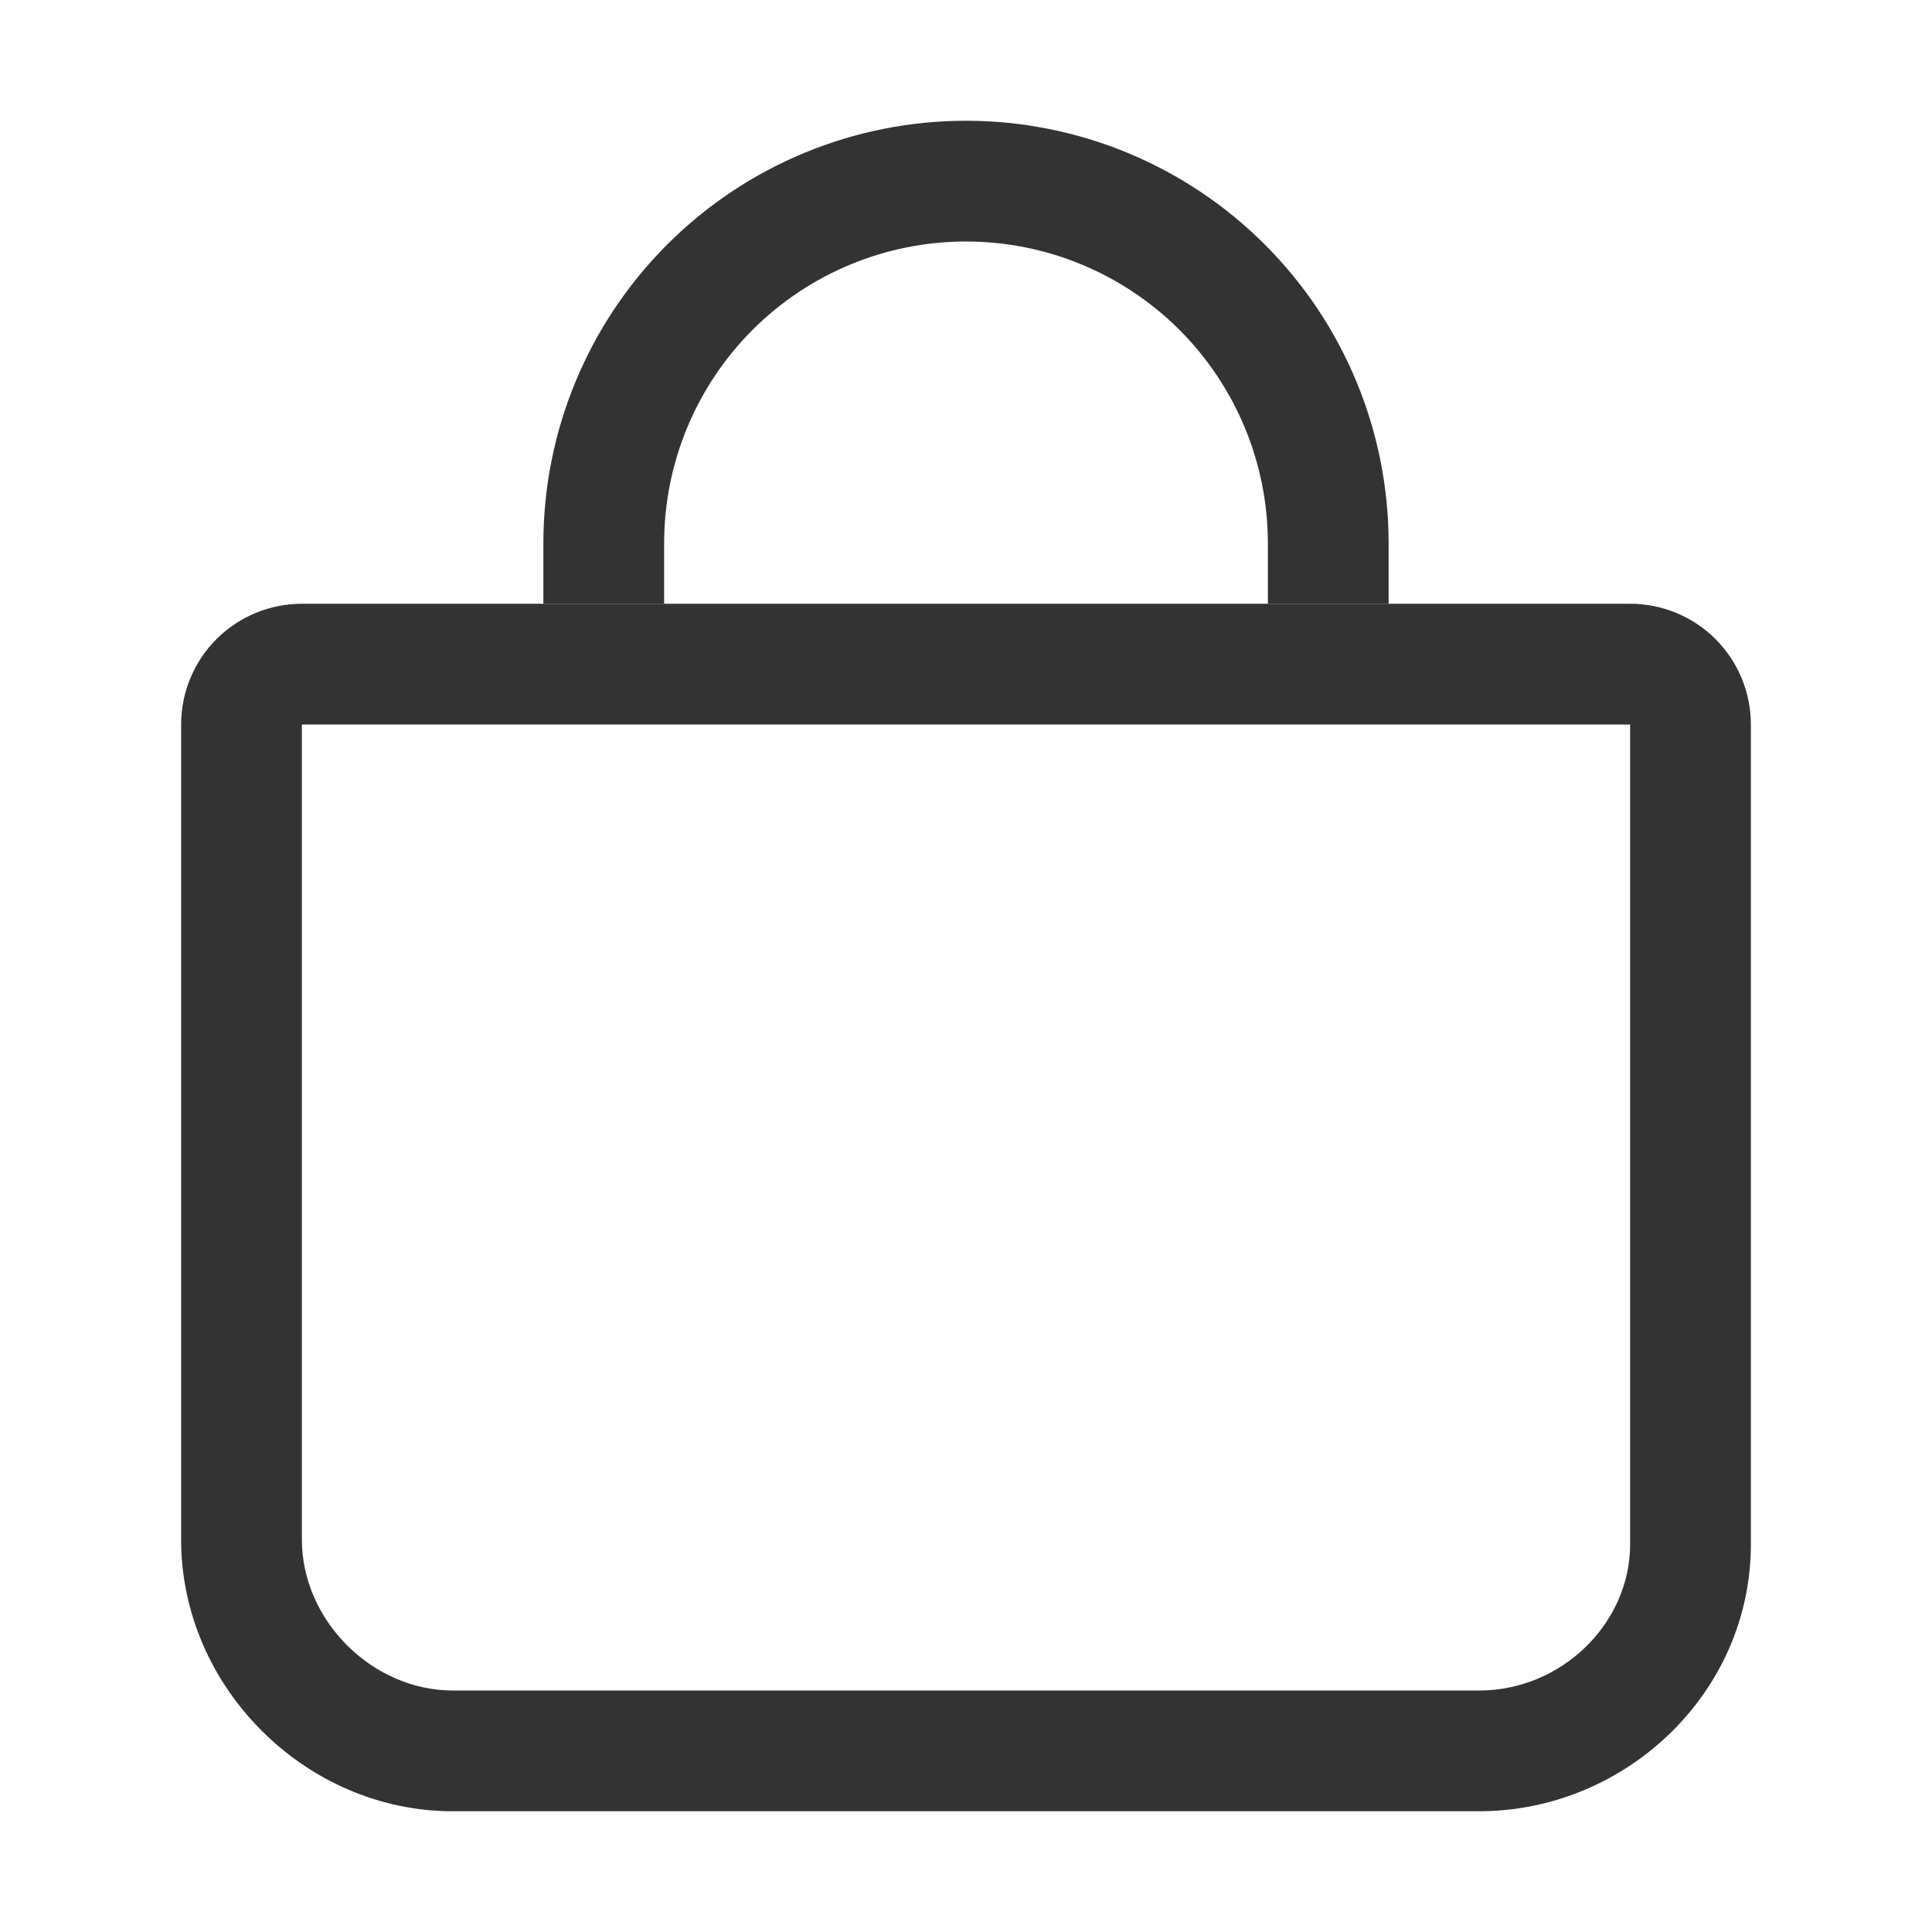 <svg width="24" height="24" viewBox="0 0 24 24" fill="none" xmlns="http://www.w3.org/2000/svg">
<path fill-rule="evenodd" clip-rule="evenodd" d="M15.75 7.5H8.25H6.75H3.75C3.352 7.5 2.971 7.658 2.689 7.939C2.408 8.221 2.25 8.602 2.25 9V19.125C2.25 20.957 3.793 22.5 5.625 22.5H18.375C20.185 22.5 21.75 21.037 21.75 19.184V9C21.75 8.602 21.592 8.221 21.311 7.939C21.029 7.658 20.648 7.5 20.25 7.5H17.25H15.75ZM3.75 19.125L3.75 9H20.25V19.184C20.25 20.165 19.4 21 18.375 21H5.625C4.622 21 3.75 20.128 3.75 19.125Z" fill="#333333"/>
<path fill-rule="evenodd" clip-rule="evenodd" d="M6.75 7.5H8.25V6.75C8.25 5.755 8.645 4.802 9.348 4.098C10.052 3.395 11.005 3 12 3C12.995 3 13.948 3.395 14.652 4.098C15.355 4.802 15.75 5.755 15.75 6.75V7.5H17.25V6.75C17.25 5.358 16.697 4.022 15.712 3.038C14.728 2.053 13.392 1.5 12 1.5C10.608 1.5 9.272 2.053 8.288 3.038C7.303 4.022 6.75 5.358 6.75 6.75V7.5Z" fill="#333333"/>
</svg>
